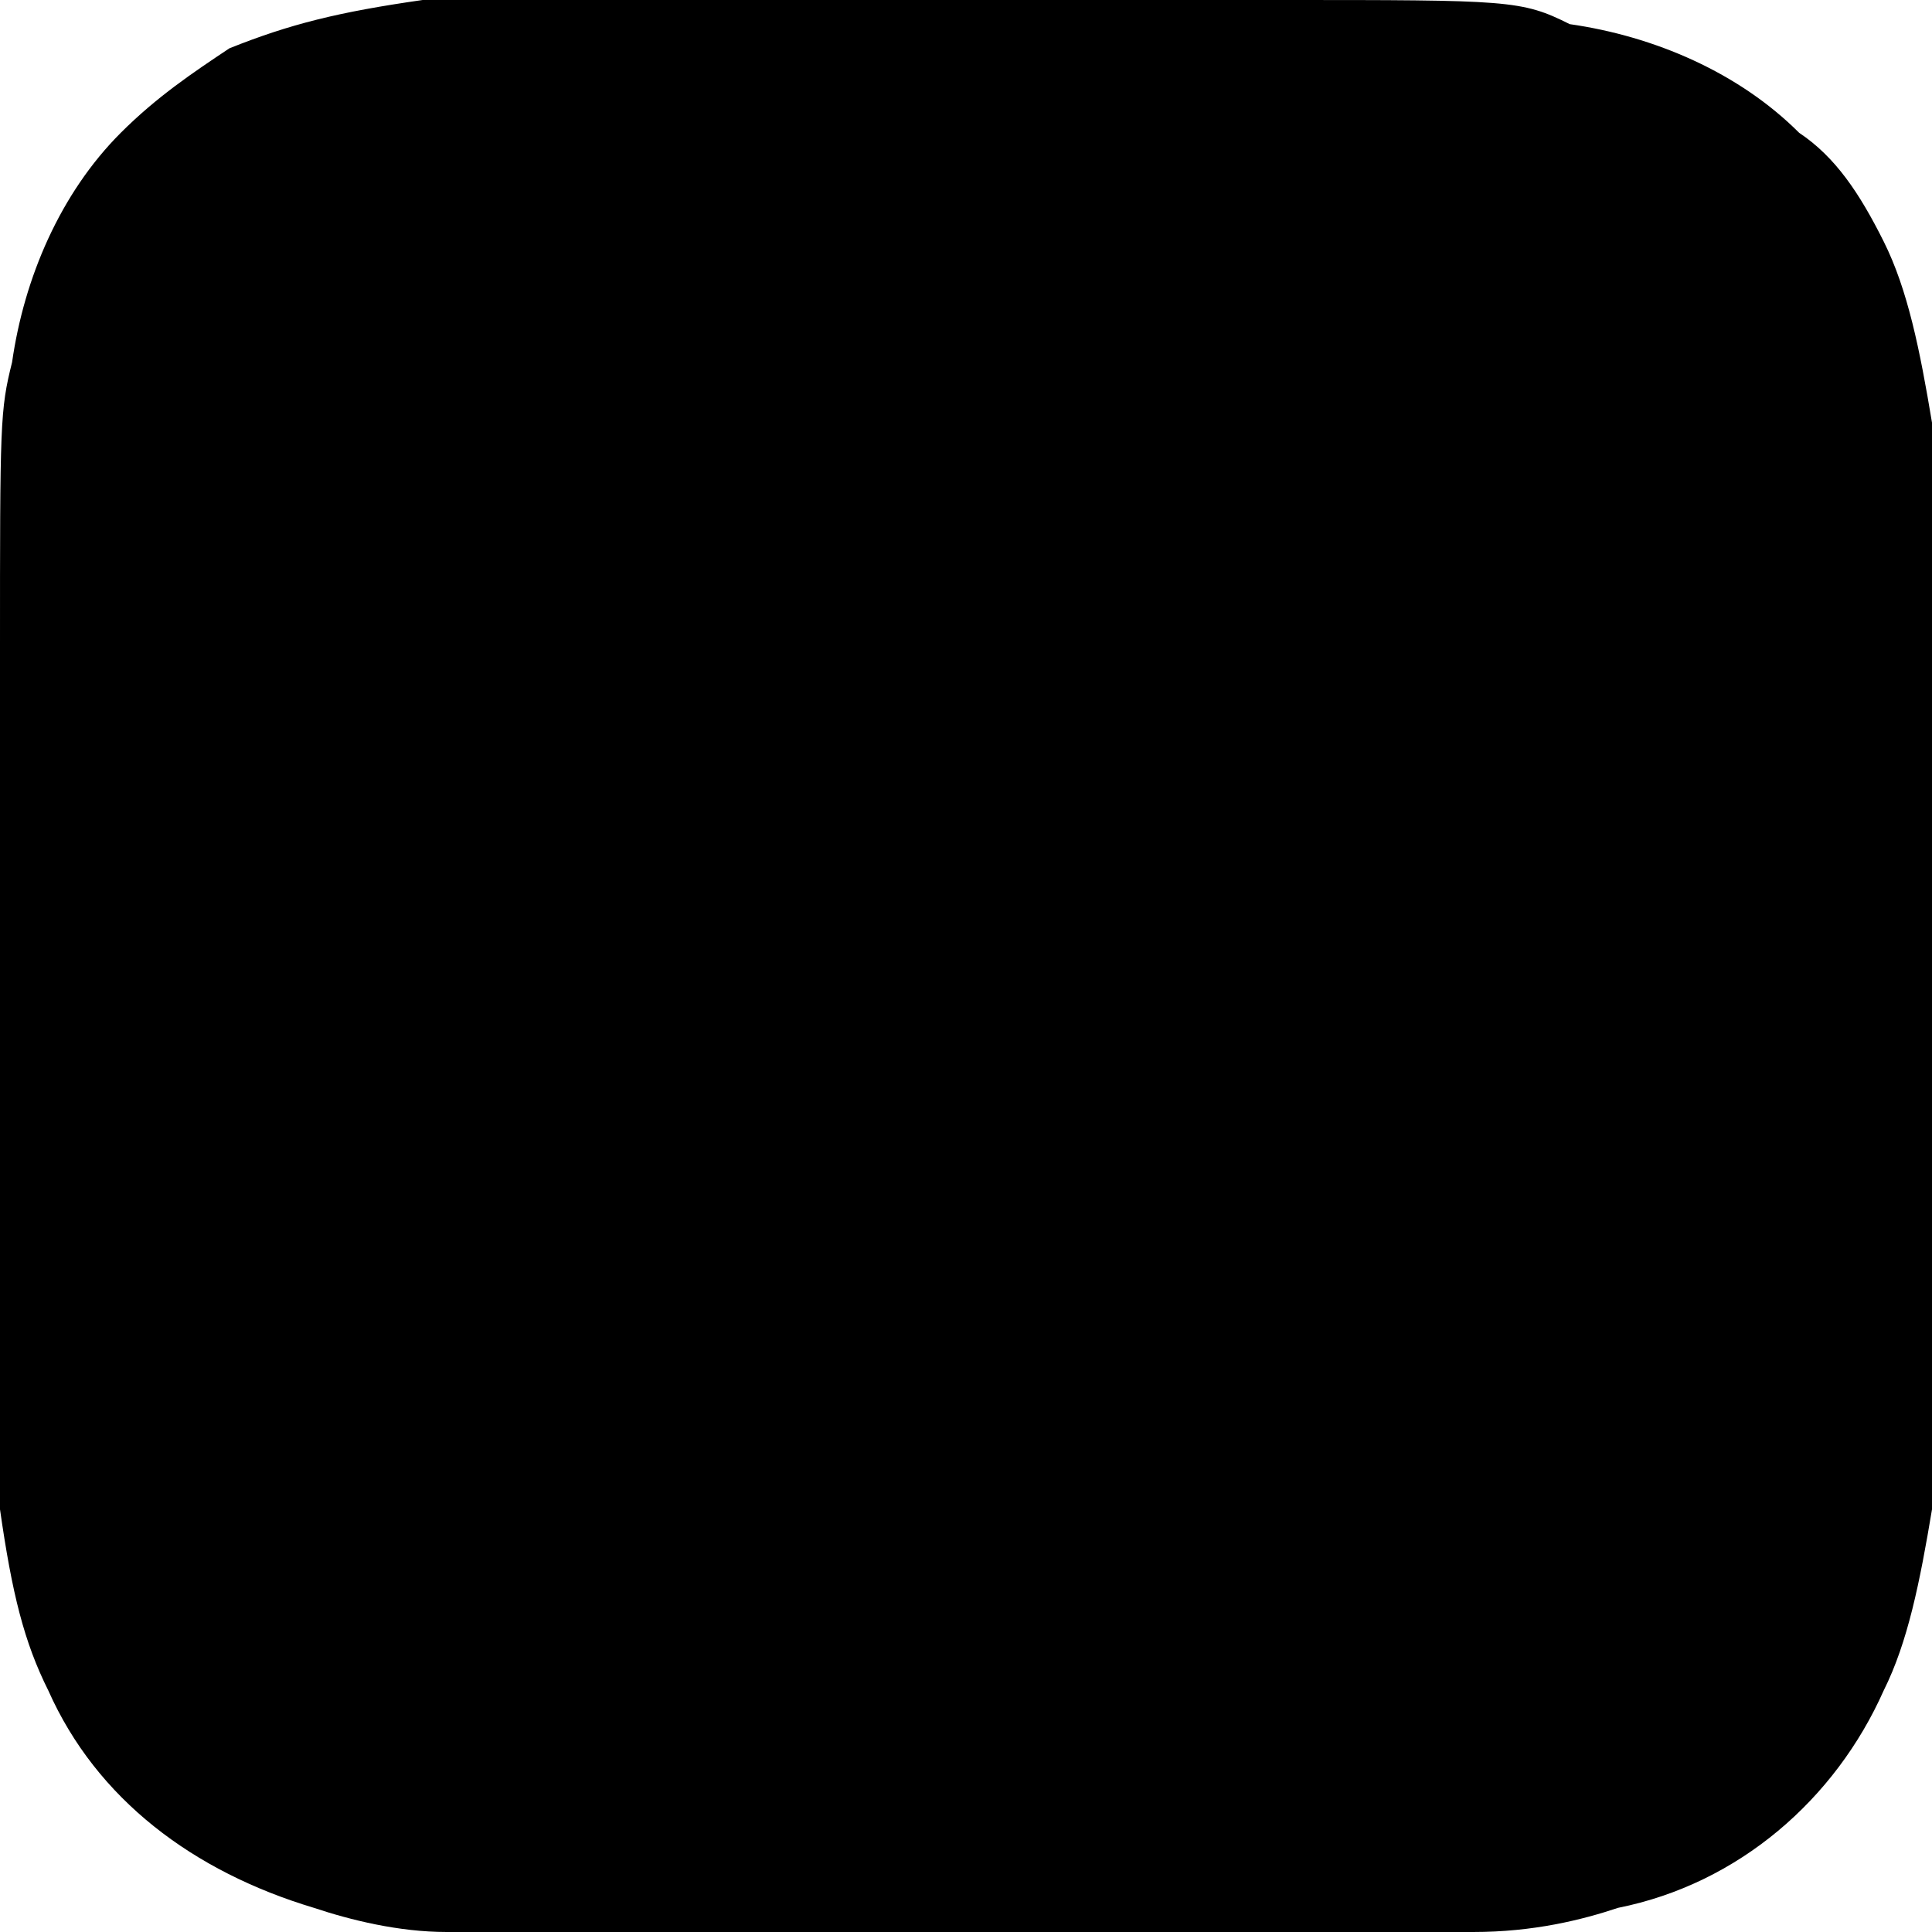 <svg viewBox="0 0 16 16">
<style type="text/css">
	.st0{fill:#111111;}
	.st1{fill:#FFFFFF;}
</style>
<g>
	<path class="st0" d="M8,0C4.7,0,3.7,0,3.5,0C2.8,0.1,2.4,0.2,1.9,0.4C1.6,0.6,1.3,0.8,1,1.1C0.5,1.6,0.2,2.3,0.1,3
		C0,3.4,0,3.5,0,5.4C0,6,0,6.9,0,8c0,3.3,0,4.3,0,4.5c0.1,0.7,0.2,1.1,0.4,1.5c0.4,0.9,1.2,1.5,2.2,1.8C2.9,15.9,3.3,16,3.7,16
		C3.9,16,6,16,8,16s4,0,4.2,0c0.5,0,0.9-0.1,1.2-0.2c1-0.2,1.8-0.9,2.2-1.8c0.2-0.4,0.3-0.9,0.4-1.5c0-0.1,0-2.3,0-4.5
		c0-2.2,0-4.4,0-4.5c-0.1-0.6-0.2-1.1-0.4-1.5c-0.2-0.4-0.4-0.7-0.7-0.9c-0.5-0.5-1.2-0.8-1.9-0.9C12.6,0,12.5,0,10.6,0H8z"/>
	<path class="st1" d="M8,2.1c-1.6,0-1.8,0-2.4,0c-0.6,0-1.1,0.1-1.4,0.3c-0.4,0.2-0.7,0.4-1,0.7c-0.3,0.3-0.5,0.7-0.7,1
		C2.3,4.5,2.2,4.9,2.1,5.6c0,0.6,0,0.8,0,2.4s0,1.8,0,2.4c0,0.6,0.1,1.1,0.3,1.4c0.2,0.4,0.4,0.7,0.7,1c0.3,0.3,0.7,0.5,1,0.7
		c0.4,0.1,0.8,0.2,1.4,0.3c0.6,0,0.8,0,2.4,0c1.6,0,1.8,0,2.4,0c0.6,0,1.1-0.1,1.4-0.3c0.4-0.2,0.7-0.4,1-0.7c0.3-0.3,0.5-0.7,0.7-1
		c0.1-0.4,0.2-0.8,0.3-1.4c0-0.6,0-0.8,0-2.4s0-1.8,0-2.4c0-0.6-0.1-1.1-0.3-1.4c-0.2-0.4-0.4-0.7-0.7-1c-0.3-0.3-0.7-0.5-1-0.7
		c-0.4-0.1-0.8-0.2-1.4-0.3C9.8,2.1,9.6,2.1,8,2.1L8,2.1z M7.5,3.2c0.2,0,0.3,0,0.5,0c1.6,0,1.8,0,2.4,0c0.6,0,0.9,0.1,1.1,0.2
		c0.3,0.1,0.5,0.2,0.7,0.4c0.2,0.2,0.3,0.4,0.4,0.7c0.1,0.2,0.2,0.5,0.2,1.1c0,0.6,0,0.8,0,2.4s0,1.8,0,2.4c0,0.6-0.1,0.9-0.2,1.1
		c-0.1,0.3-0.2,0.5-0.4,0.7c-0.2,0.2-0.4,0.3-0.7,0.4c-0.2,0.1-0.5,0.2-1.1,0.2c-0.6,0-0.8,0-2.4,0c-1.6,0-1.8,0-2.4,0
		c-0.6,0-0.9-0.1-1.1-0.2c-0.3-0.1-0.5-0.2-0.7-0.4c-0.2-0.2-0.3-0.4-0.4-0.7c-0.1-0.2-0.2-0.5-0.2-1.1c0-0.6,0-0.8,0-2.4
		s0-1.8,0-2.4c0-0.6,0.1-0.9,0.2-1.1C3.5,4.2,3.6,4,3.8,3.8C4,3.6,4.2,3.5,4.5,3.4C4.7,3.3,5,3.2,5.6,3.2C6.2,3.2,6.4,3.2,7.5,3.2
		L7.5,3.2z M11.2,4.1c-0.4,0-0.7,0.3-0.7,0.7c0,0.4,0.3,0.7,0.7,0.7c0.4,0,0.7-0.3,0.7-0.7C11.9,4.5,11.5,4.1,11.2,4.1L11.2,4.1z
		 M8,5C6.3,5,5,6.3,5,8s1.4,3,3,3c1.7,0,3-1.4,3-3S9.7,5,8,5L8,5z M8,6c1.1,0,2,0.9,2,2c0,1.1-0.9,2-2,2c-1.1,0-2-0.9-2-2
		C6,6.9,6.9,6,8,6z"/>
</g>
</svg>
